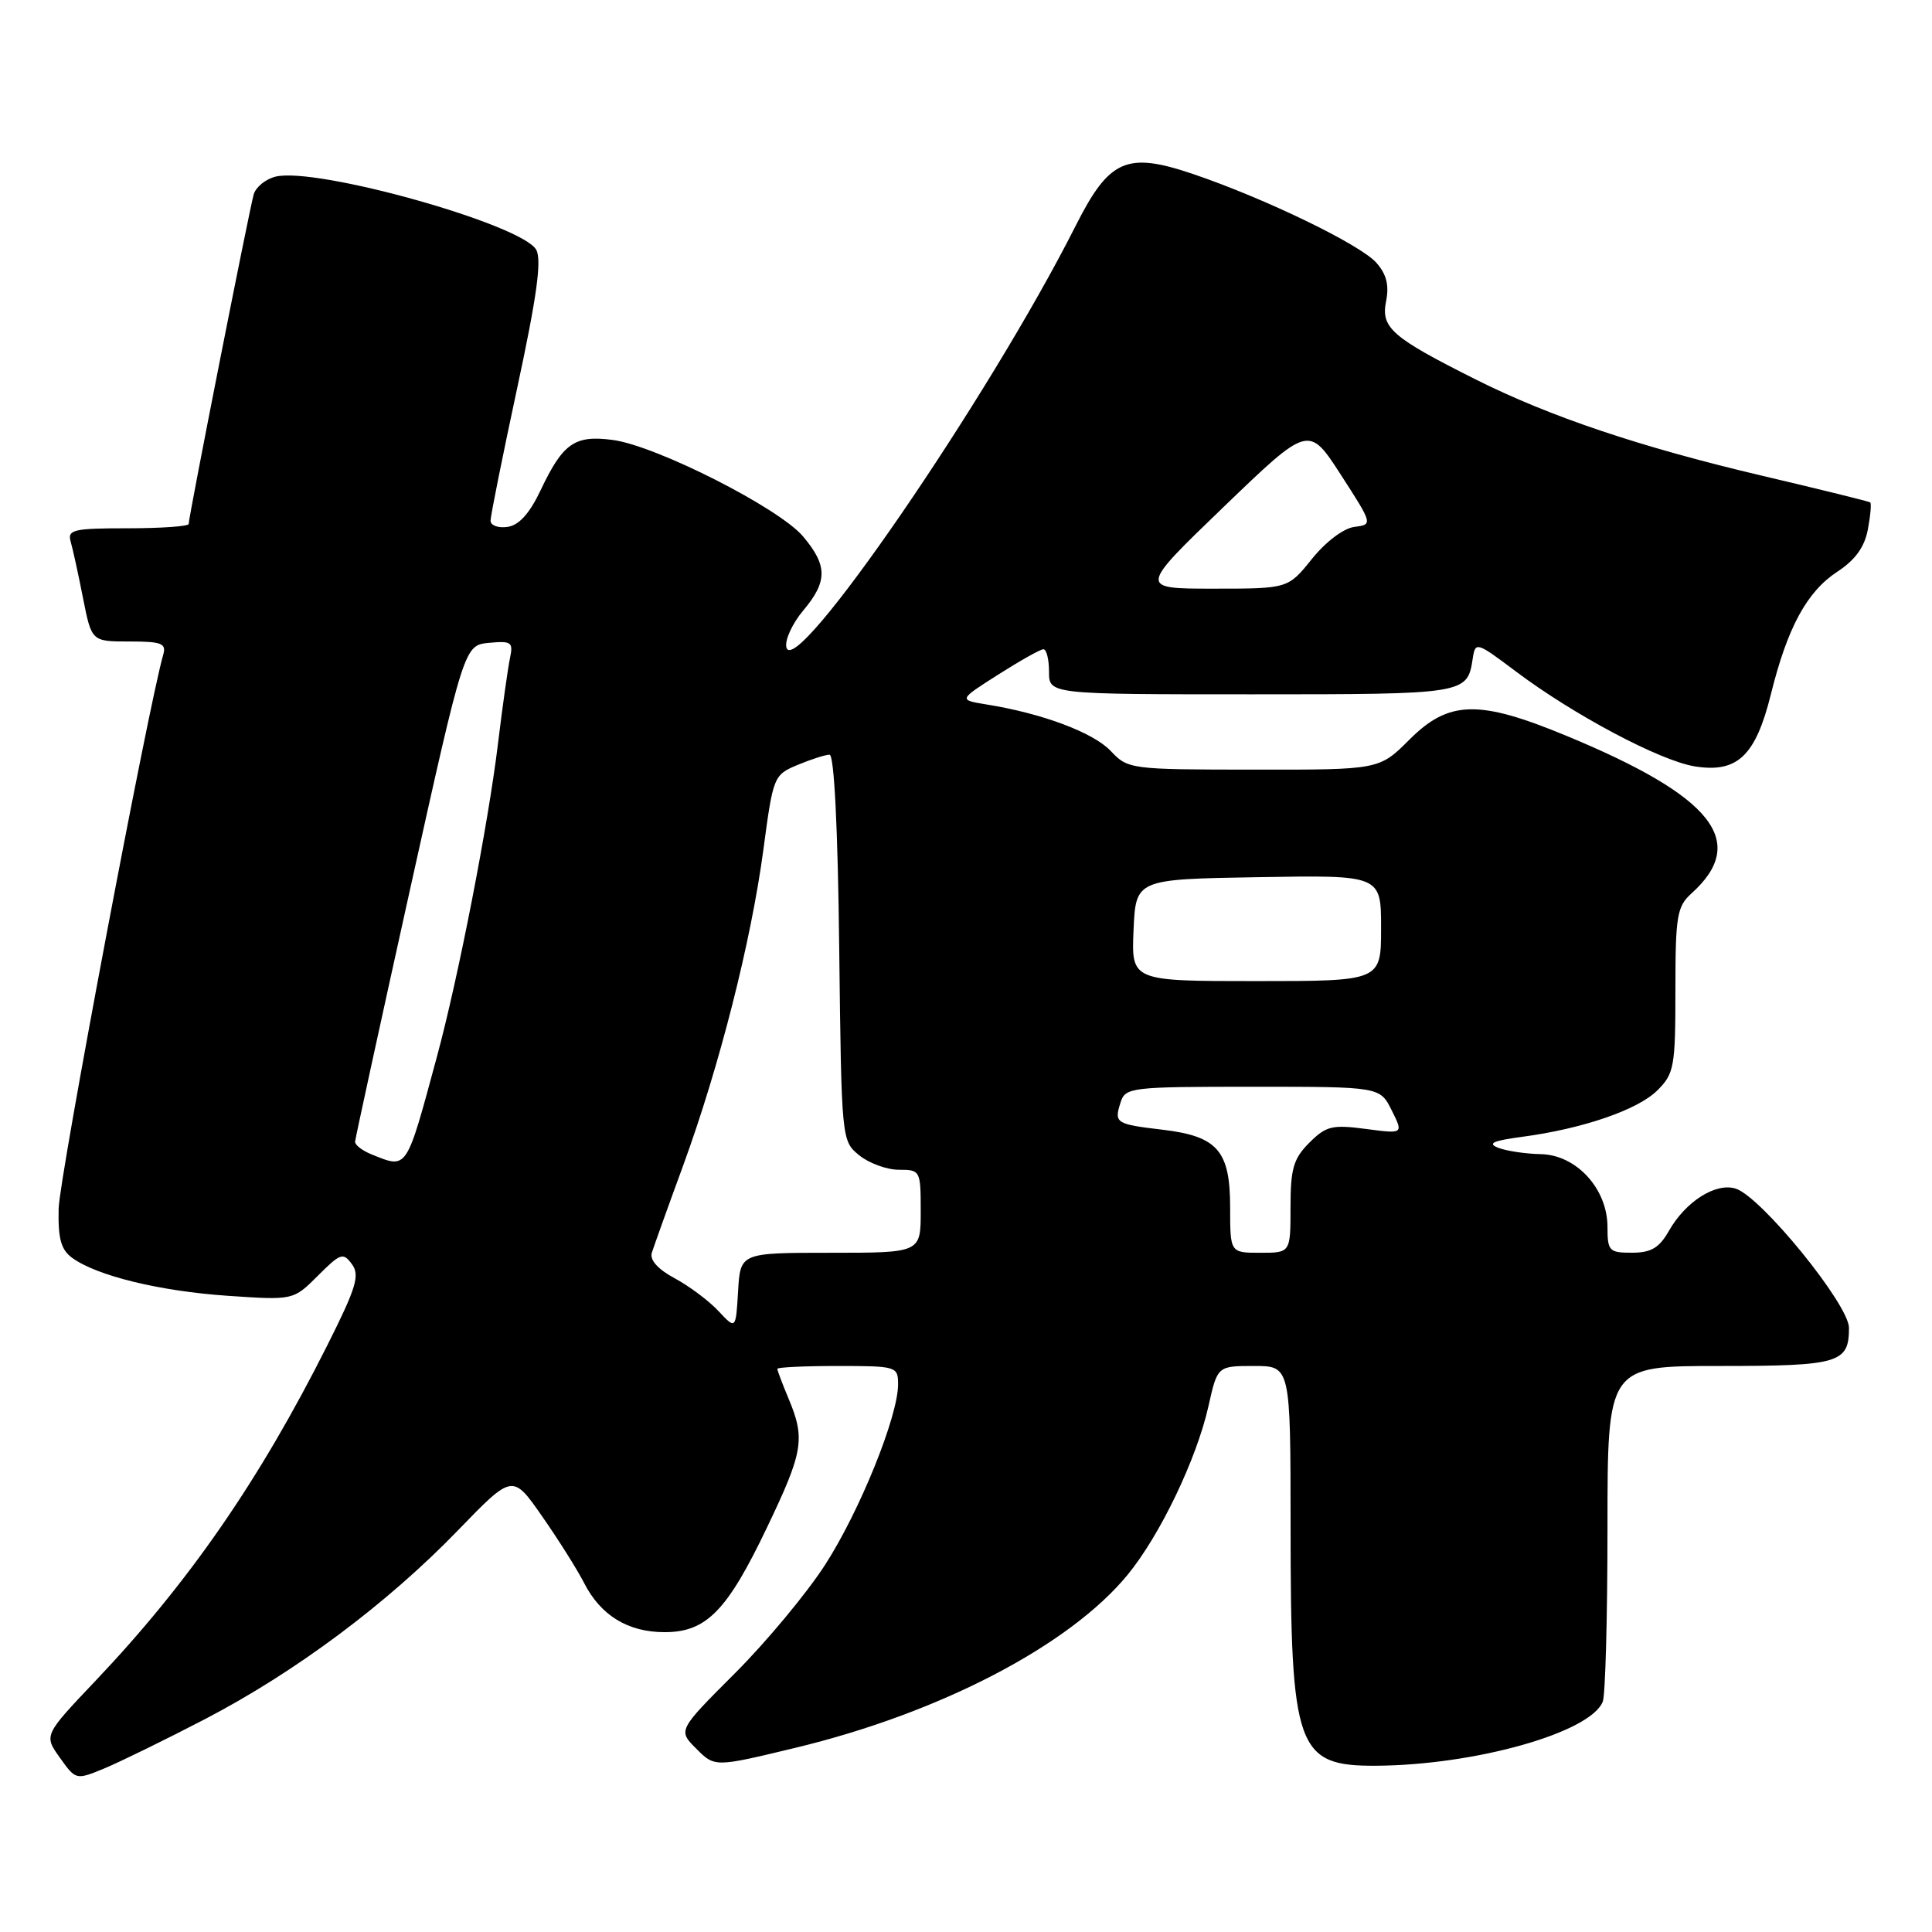 <?xml version="1.0" encoding="UTF-8" standalone="no"?>
<!DOCTYPE svg PUBLIC "-//W3C//DTD SVG 1.1//EN" "http://www.w3.org/Graphics/SVG/1.1/DTD/svg11.dtd" >
<svg xmlns="http://www.w3.org/2000/svg" xmlns:xlink="http://www.w3.org/1999/xlink" version="1.1" viewBox="0 0 256 256">
 <g >
 <path fill="currentColor"
d=" M 27.15 227.80 C 39.14 221.56 51.30 212.49 60.71 202.75 C 67.92 195.30 67.92 195.30 71.82 200.90 C 73.97 203.98 76.48 207.96 77.39 209.74 C 79.60 214.07 83.21 216.27 88.07 216.27 C 93.60 216.27 96.36 213.44 101.64 202.38 C 106.43 192.38 106.72 190.65 104.50 185.35 C 103.67 183.37 103.00 181.59 103.00 181.38 C 103.00 181.17 106.60 181.00 111.00 181.00 C 118.81 181.00 119.00 181.06 119.00 183.44 C 119.00 187.67 113.92 200.23 109.34 207.33 C 106.92 211.09 101.54 217.56 97.38 221.72 C 89.82 229.28 89.82 229.28 92.27 231.72 C 94.71 234.17 94.71 234.17 105.41 231.59 C 124.56 226.98 141.75 218.02 149.42 208.66 C 153.72 203.42 158.57 193.30 160.13 186.31 C 161.32 181.00 161.32 181.00 166.16 181.00 C 171.00 181.00 171.00 181.00 171.01 202.25 C 171.01 231.78 171.82 234.02 182.32 233.97 C 195.50 233.89 210.80 229.56 212.38 225.46 C 212.72 224.57 213.00 214.20 213.00 202.42 C 213.00 181.00 213.00 181.00 227.80 181.00 C 243.70 181.00 245.00 180.62 245.00 175.95 C 245.00 172.87 233.37 158.57 229.99 157.50 C 227.36 156.66 223.37 159.19 221.15 163.08 C 219.86 165.35 218.79 165.99 216.25 165.99 C 213.22 166.00 213.00 165.77 213.00 162.58 C 213.00 157.52 208.88 153.02 204.16 152.93 C 202.15 152.89 199.61 152.51 198.53 152.09 C 197.04 151.51 197.81 151.15 201.66 150.64 C 209.72 149.57 217.03 147.06 219.62 144.47 C 221.84 142.26 222.00 141.34 222.00 131.20 C 222.00 121.38 222.21 120.12 224.11 118.40 C 231.75 111.53 227.00 105.54 207.49 97.47 C 195.94 92.69 191.97 92.79 186.76 98.00 C 182.76 102.00 182.76 102.00 166.13 101.98 C 149.75 101.97 149.46 101.93 147.16 99.49 C 144.85 97.06 138.10 94.53 130.75 93.35 C 127.00 92.74 127.00 92.74 132.25 89.40 C 135.14 87.56 137.84 86.04 138.25 86.03 C 138.66 86.01 139.00 87.35 139.00 89.00 C 139.00 92.00 139.00 92.00 165.88 92.00 C 194.34 92.00 194.43 91.98 195.15 87.22 C 195.49 85.01 195.66 85.06 200.78 88.91 C 208.44 94.69 219.97 100.81 224.57 101.55 C 230.21 102.45 232.62 100.17 234.65 92.00 C 236.85 83.13 239.42 78.40 243.46 75.75 C 245.83 74.20 247.06 72.49 247.50 70.16 C 247.85 68.31 247.99 66.69 247.81 66.57 C 247.64 66.44 241.20 64.85 233.50 63.04 C 217.29 59.22 205.39 55.22 195.50 50.26 C 184.42 44.70 182.96 43.43 183.66 39.93 C 184.09 37.80 183.72 36.34 182.38 34.82 C 180.24 32.40 167.64 26.30 158.09 23.06 C 149.29 20.08 146.99 21.09 142.54 29.90 C 131.01 52.75 105.10 90.47 104.19 85.73 C 104.00 84.76 105.01 82.59 106.42 80.91 C 109.67 77.05 109.67 74.95 106.41 71.08 C 103.25 67.32 87.00 59.08 81.22 58.30 C 76.16 57.62 74.59 58.71 71.63 64.97 C 70.16 68.06 68.77 69.60 67.24 69.82 C 66.01 70.00 65.00 69.62 65.00 68.99 C 65.00 68.36 66.59 60.45 68.53 51.42 C 71.12 39.37 71.80 34.49 71.06 33.11 C 69.26 29.75 41.86 22.06 36.49 23.41 C 35.19 23.74 33.90 24.79 33.62 25.75 C 33.06 27.65 25.00 68.49 25.00 69.43 C 25.00 69.74 21.37 70.00 16.93 70.00 C 9.73 70.00 8.92 70.19 9.36 71.75 C 9.64 72.71 10.38 76.09 11.00 79.25 C 12.14 85.00 12.14 85.00 17.14 85.00 C 21.42 85.00 22.06 85.25 21.63 86.75 C 19.67 93.48 7.86 156.04 7.77 160.15 C 7.68 164.12 8.08 165.59 9.56 166.67 C 12.82 169.05 21.13 171.08 30.18 171.70 C 38.87 172.29 38.87 172.29 42.12 169.04 C 45.11 166.05 45.47 165.92 46.63 167.51 C 47.71 168.98 47.21 170.62 43.35 178.30 C 34.39 196.13 25.03 209.68 12.66 222.71 C 5.81 229.93 5.81 229.93 7.93 232.90 C 10.04 235.86 10.07 235.87 13.77 234.35 C 15.82 233.50 21.84 230.56 27.15 227.80 Z  M 95.20 173.72 C 93.93 172.36 91.32 170.41 89.40 169.38 C 87.17 168.18 86.07 166.95 86.37 166.00 C 86.63 165.18 88.48 160.00 90.50 154.50 C 95.32 141.31 99.51 124.83 101.15 112.60 C 102.45 102.85 102.52 102.68 105.70 101.35 C 107.48 100.61 109.38 100.00 109.92 100.00 C 110.53 100.00 111.02 109.68 111.20 125.59 C 111.50 151.11 111.51 151.18 113.86 153.09 C 115.16 154.14 117.52 155.00 119.11 155.00 C 121.95 155.00 122.00 155.10 122.00 160.50 C 122.00 166.00 122.00 166.00 110.05 166.00 C 98.10 166.00 98.10 166.00 97.80 171.09 C 97.50 176.18 97.50 176.18 95.20 173.72 Z  M 163.00 160.00 C 163.00 152.46 161.34 150.56 154.02 149.69 C 147.83 148.96 147.61 148.81 148.48 146.08 C 149.11 144.08 149.81 144.00 165.99 144.00 C 182.85 144.00 182.85 144.00 184.41 147.13 C 185.97 150.25 185.97 150.25 180.98 149.59 C 176.52 149.00 175.71 149.20 173.49 151.42 C 171.39 153.52 171.00 154.85 171.00 159.95 C 171.00 166.00 171.00 166.00 167.00 166.00 C 163.00 166.00 163.00 166.00 163.00 160.00 Z  M 49.25 152.97 C 48.01 152.47 47.02 151.71 47.05 151.28 C 47.08 150.85 50.34 135.88 54.30 118.00 C 61.51 85.50 61.51 85.50 64.79 85.18 C 67.76 84.90 68.02 85.09 67.58 87.18 C 67.31 88.46 66.59 93.55 65.99 98.50 C 64.70 109.18 60.74 129.50 57.90 140.00 C 53.78 155.23 54.01 154.88 49.25 152.97 Z  M 150.20 123.25 C 150.50 116.50 150.50 116.50 166.75 116.23 C 183.00 115.95 183.00 115.95 183.00 122.98 C 183.00 130.00 183.00 130.00 166.45 130.00 C 149.91 130.00 149.91 130.00 150.20 123.25 Z  M 162.15 67.16 C 173.41 56.32 173.41 56.32 177.67 62.91 C 181.92 69.50 181.92 69.50 179.45 69.82 C 178.03 70.00 175.65 71.80 173.83 74.07 C 170.67 78.00 170.67 78.00 160.78 78.00 C 150.89 78.00 150.89 78.00 162.15 67.16 Z "/>
</g>
</svg>